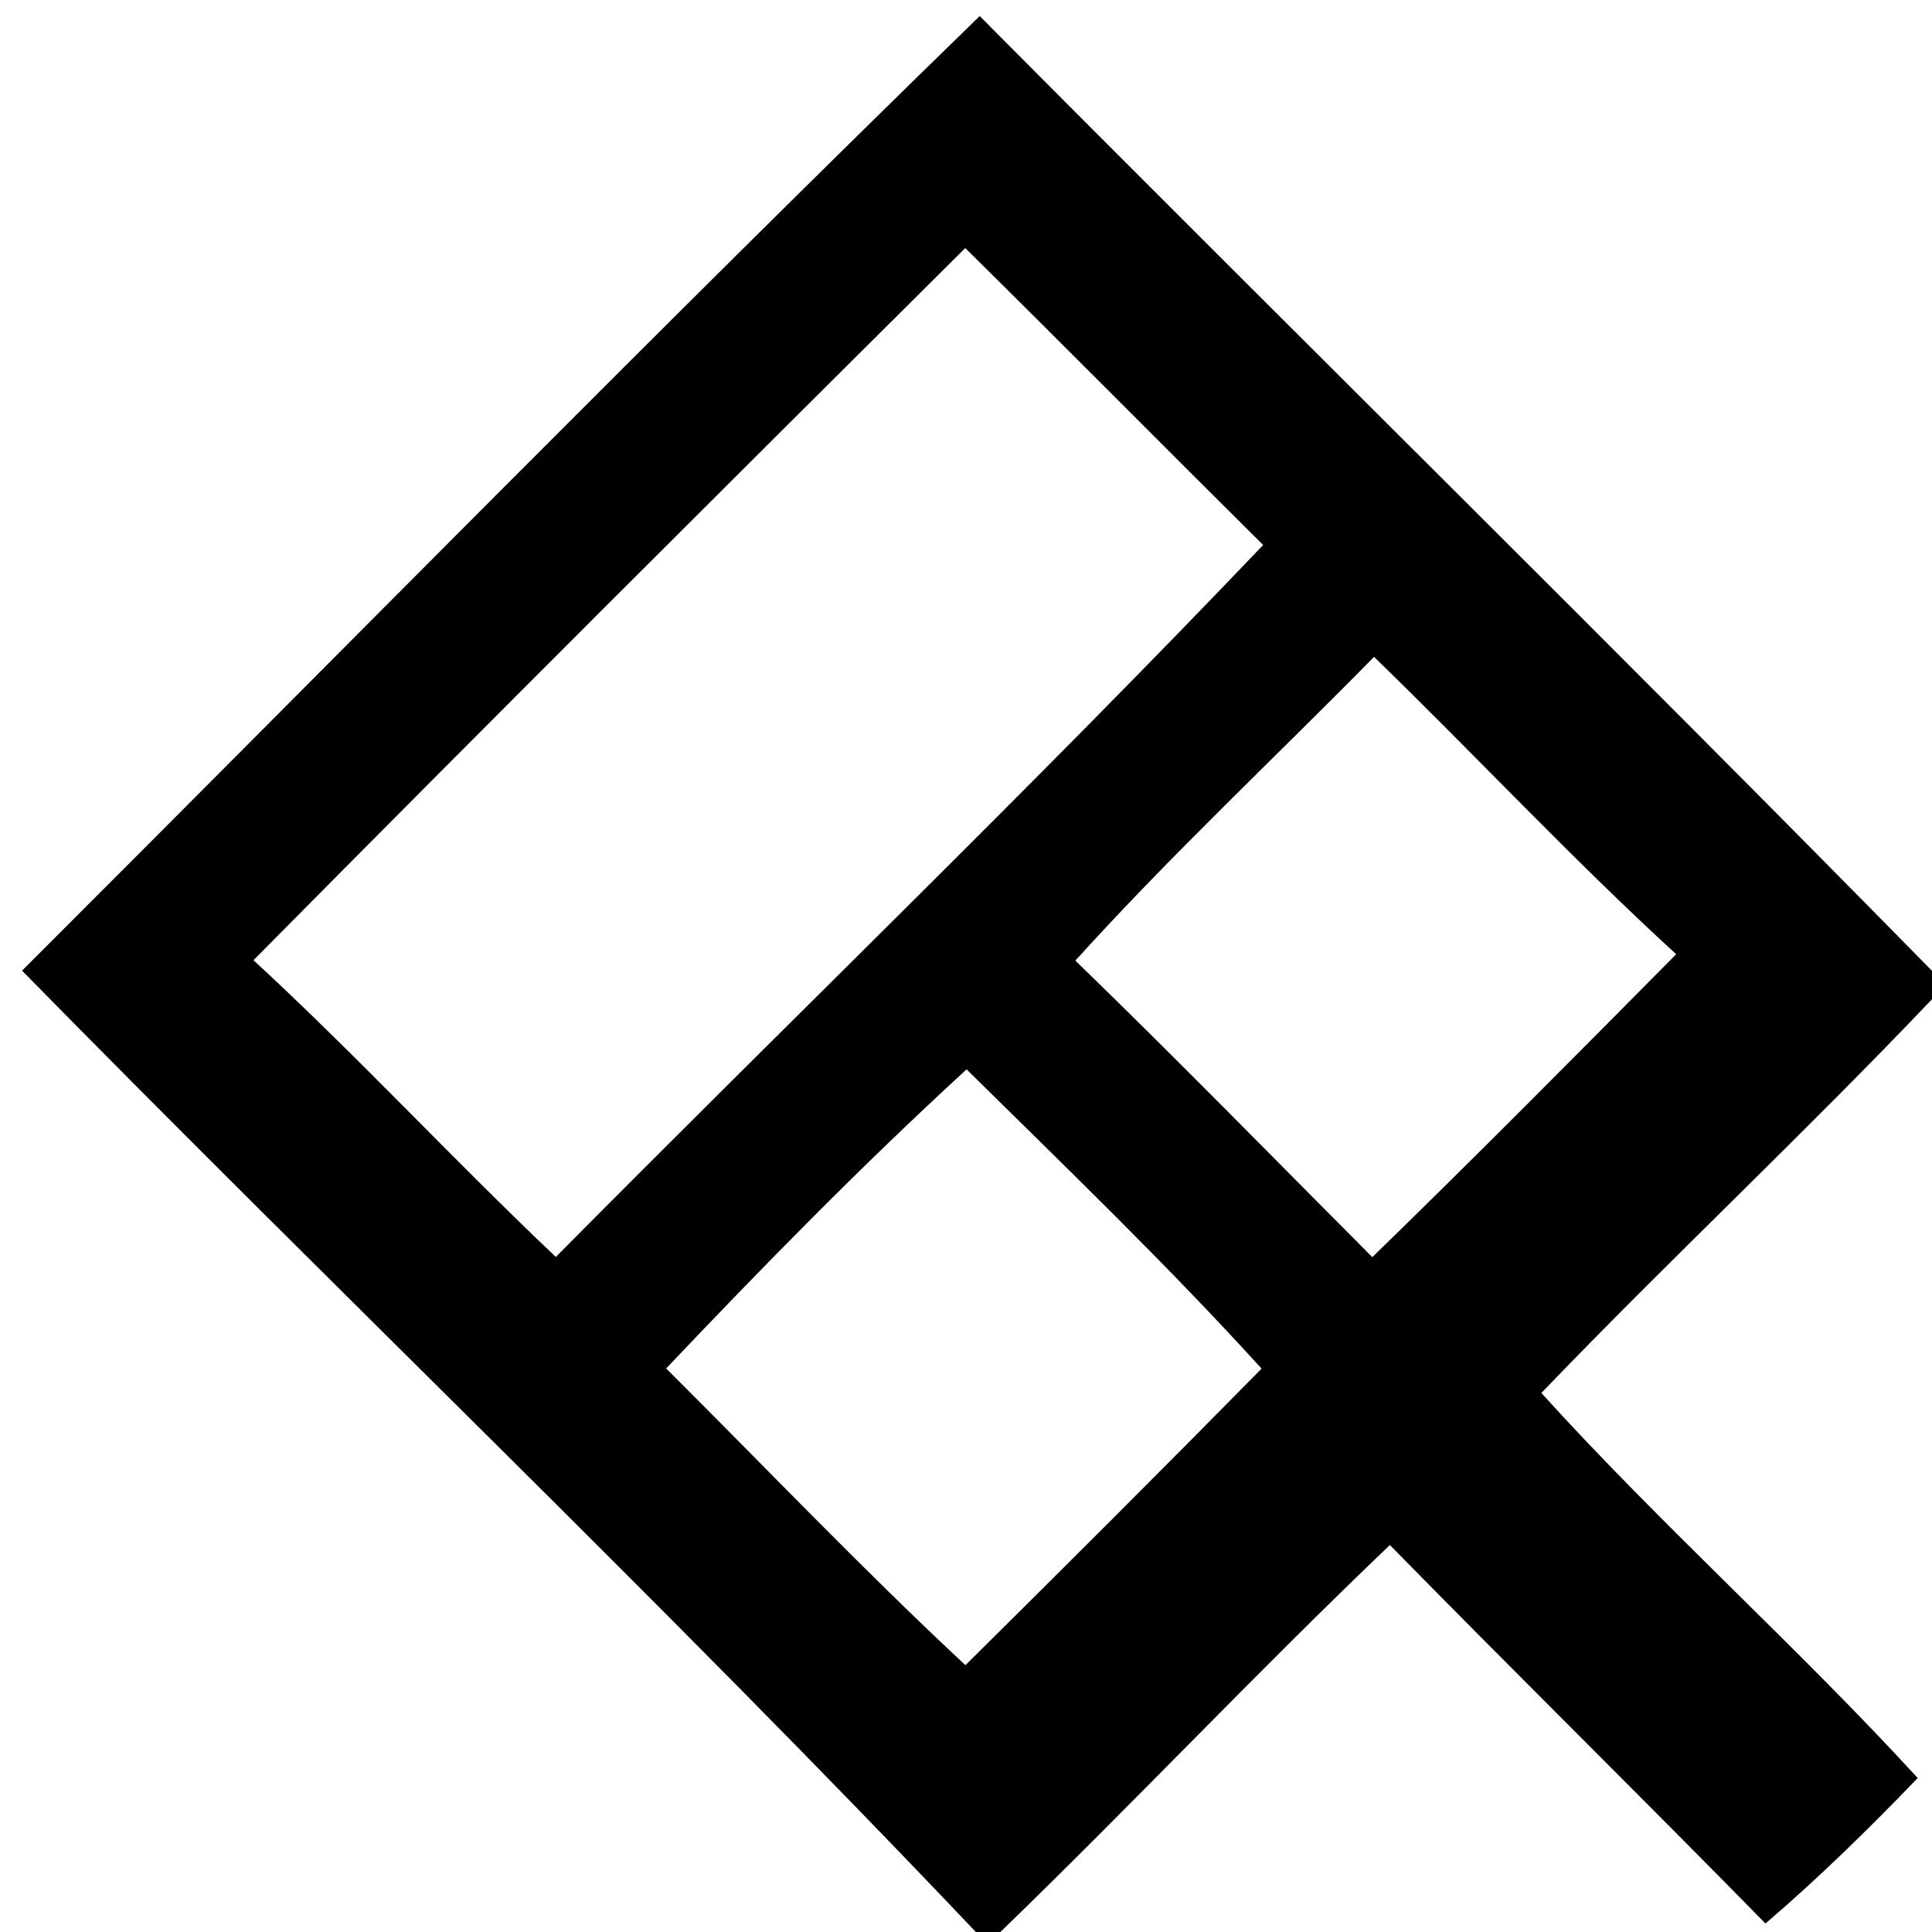 <?xml version="1.0" encoding="UTF-8" ?>
<!DOCTYPE svg PUBLIC "-//W3C//DTD SVG 1.1//EN" "http://www.w3.org/Graphics/SVG/1.1/DTD/svg11.dtd">
<svg width="100pt" height="100pt" viewBox="0 0 100 100" version="1.1" xmlns="http://www.w3.org/2000/svg">
<g id="#ffffffff">
</g>
<g id="#000000ff">
<path fill="#000000" opacity="1.00" d=" M 1.14 50.24 C 17.65 33.76 33.99 17.10 50.71 0.83 C 67.10 17.34 83.70 33.65 100.00 50.25 L 100.00 51.72 C 93.40 58.66 86.41 65.20 79.78 72.10 C 86.02 78.99 92.98 85.18 99.26 92.03 C 96.74 94.65 94.14 97.20 91.38 99.56 C 84.94 92.99 78.38 86.54 71.94 79.97 C 65.09 86.51 58.59 93.41 51.78 100.00 L 50.51 100.00 C 34.43 83.05 17.50 66.91 1.14 50.24 M 13.12 49.70 C 18.49 54.65 23.46 60.03 28.77 65.06 C 40.95 52.76 53.43 40.74 65.38 28.21 C 60.23 23.10 55.13 17.94 49.96 12.84 C 37.64 25.09 25.34 37.35 13.12 49.70 M 55.66 49.72 C 60.86 54.76 65.92 59.94 71.03 65.07 C 76.34 59.91 81.55 54.65 86.76 49.39 C 81.36 44.45 76.37 39.09 71.12 34.00 C 65.97 39.24 60.59 44.27 55.66 49.72 M 34.48 70.83 C 39.63 75.96 44.65 81.23 49.97 86.19 C 55.11 81.10 60.23 75.99 65.30 70.84 C 60.42 65.47 55.19 60.44 50.03 55.35 C 44.64 60.29 39.51 65.53 34.48 70.83 Z" />
</g>
</svg>
